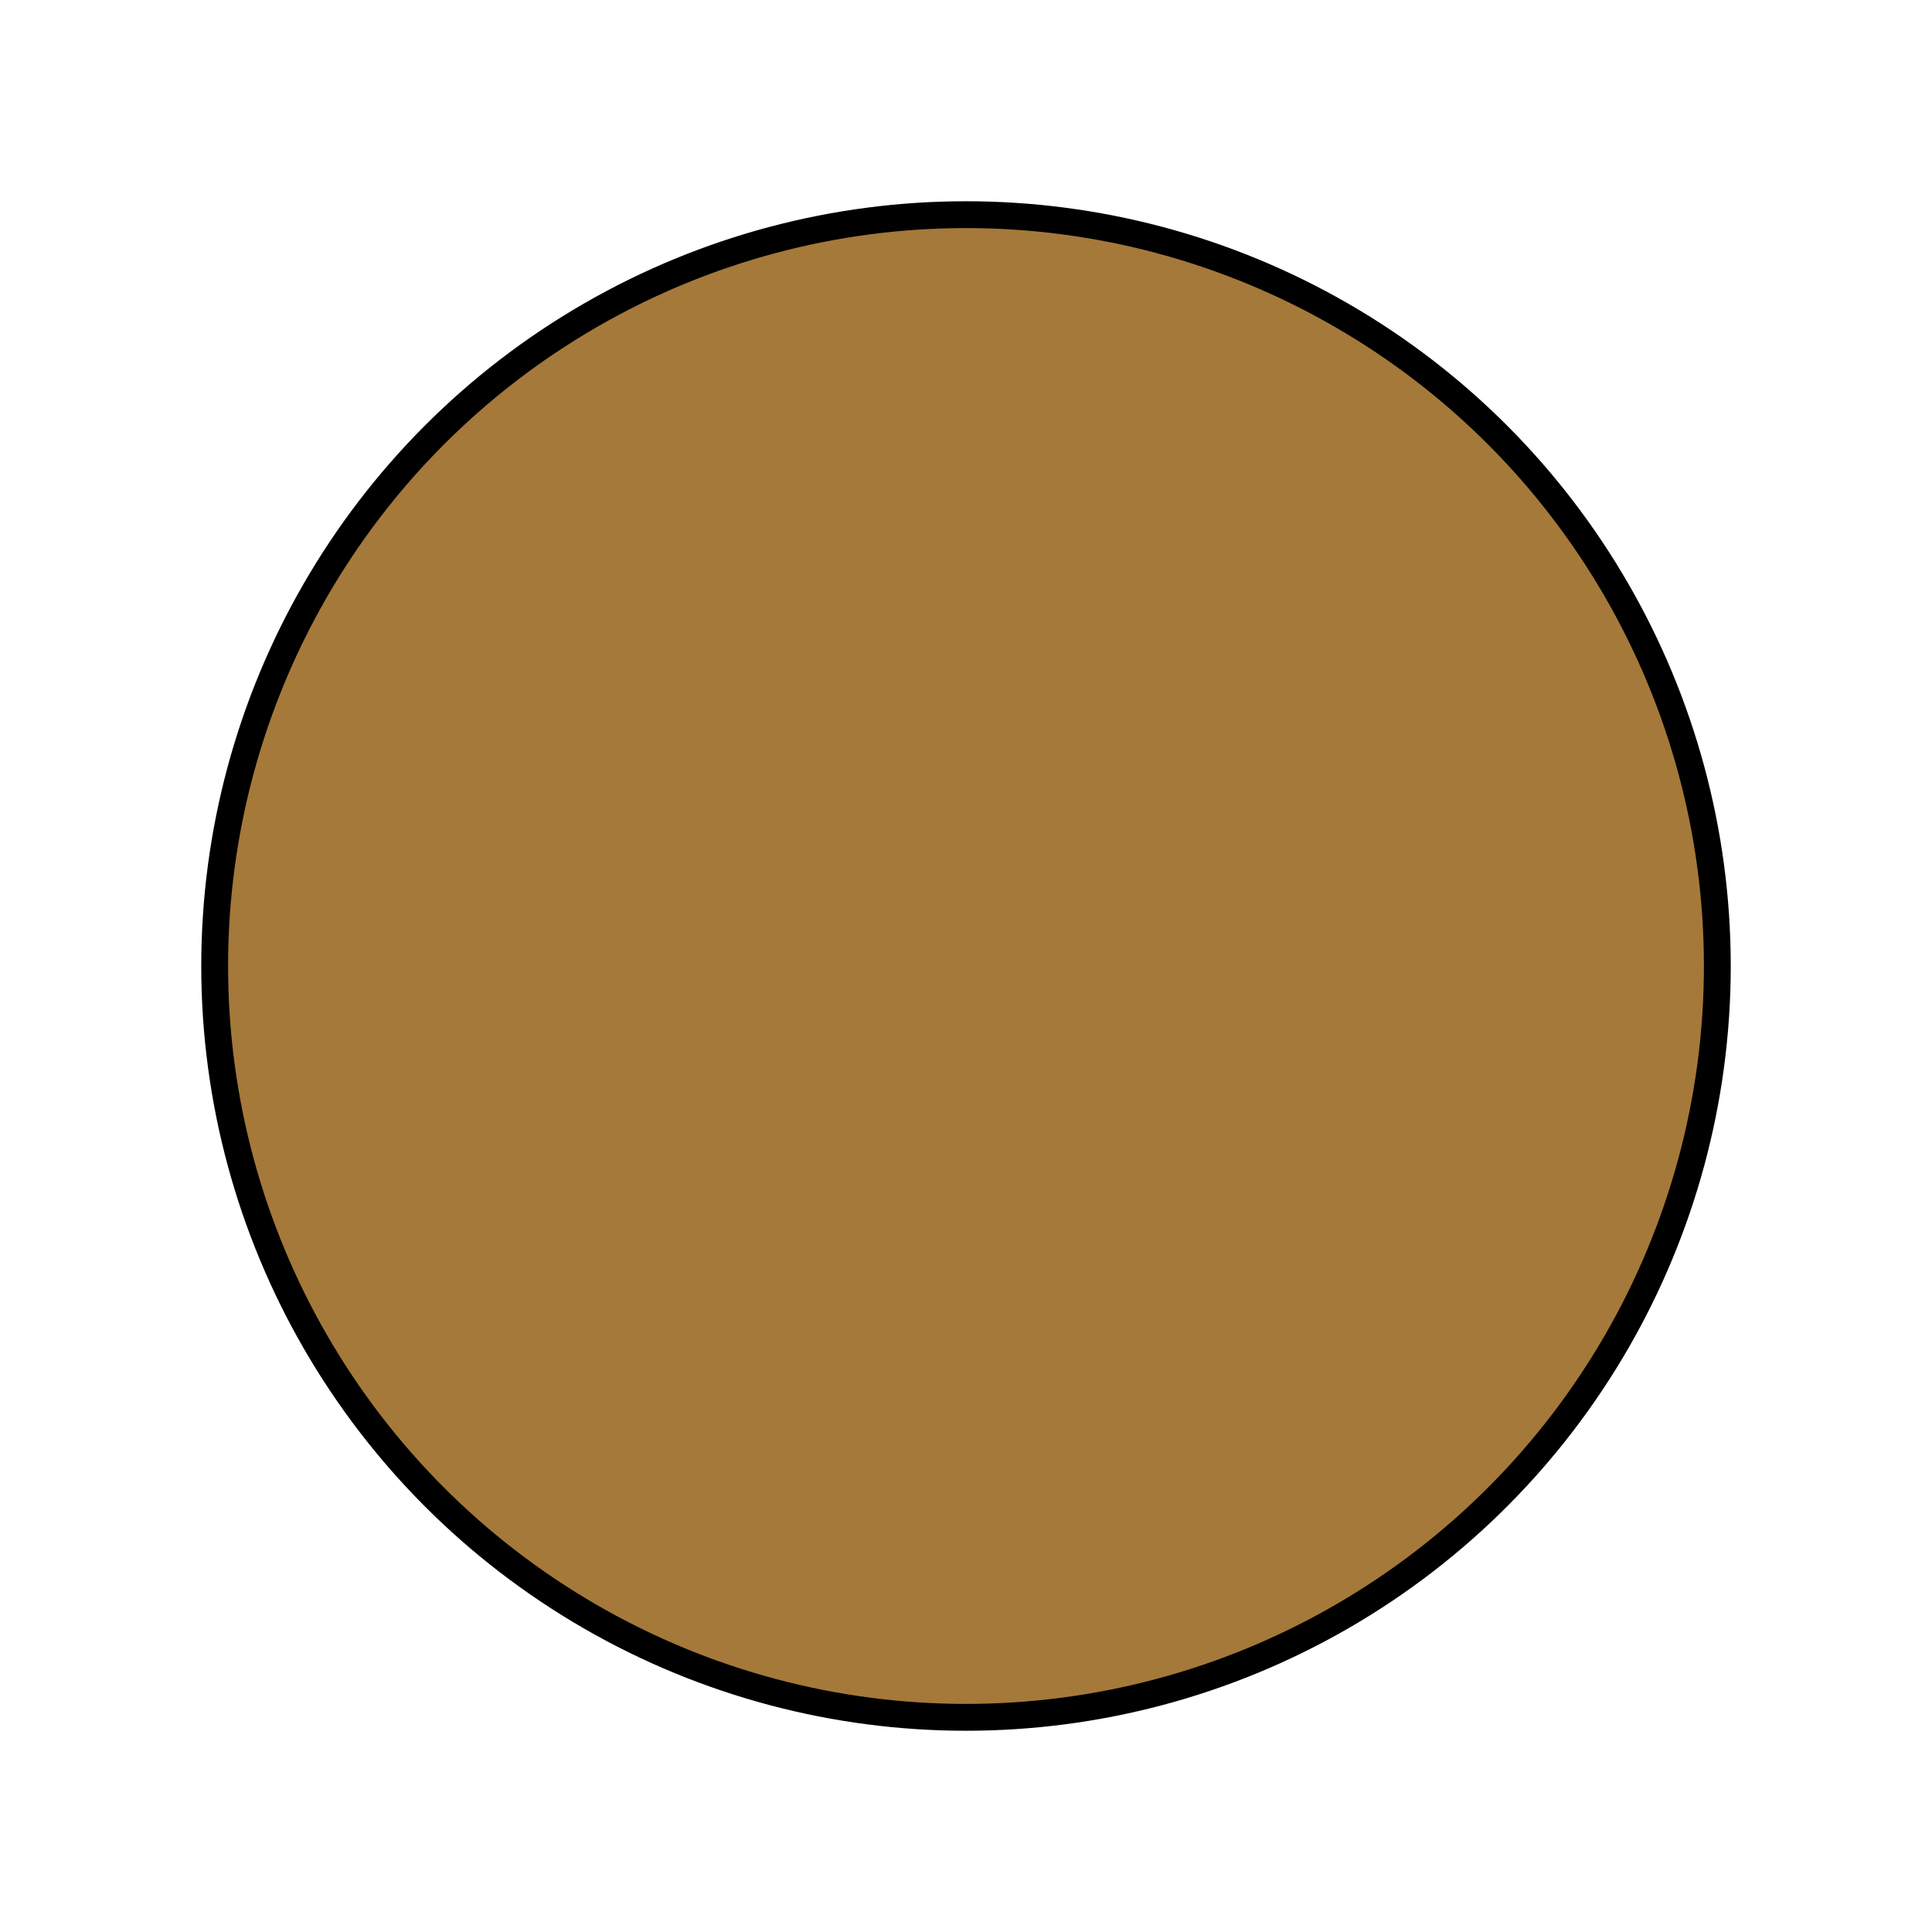 <svg id="emoji" viewBox="0 0 72 72" xmlns="http://www.w3.org/2000/svg" width="64" height="64">
  <g id="color">
    <circle cx="36" cy="36" r="28" fill="#a57939"/>
  </g>
  <g id="line">
    <circle cx="36" cy="36" r="28" fill="none" stroke="#000" strokeLinejoin="round" strokeWidth="2"/>
  </g>
</svg>
